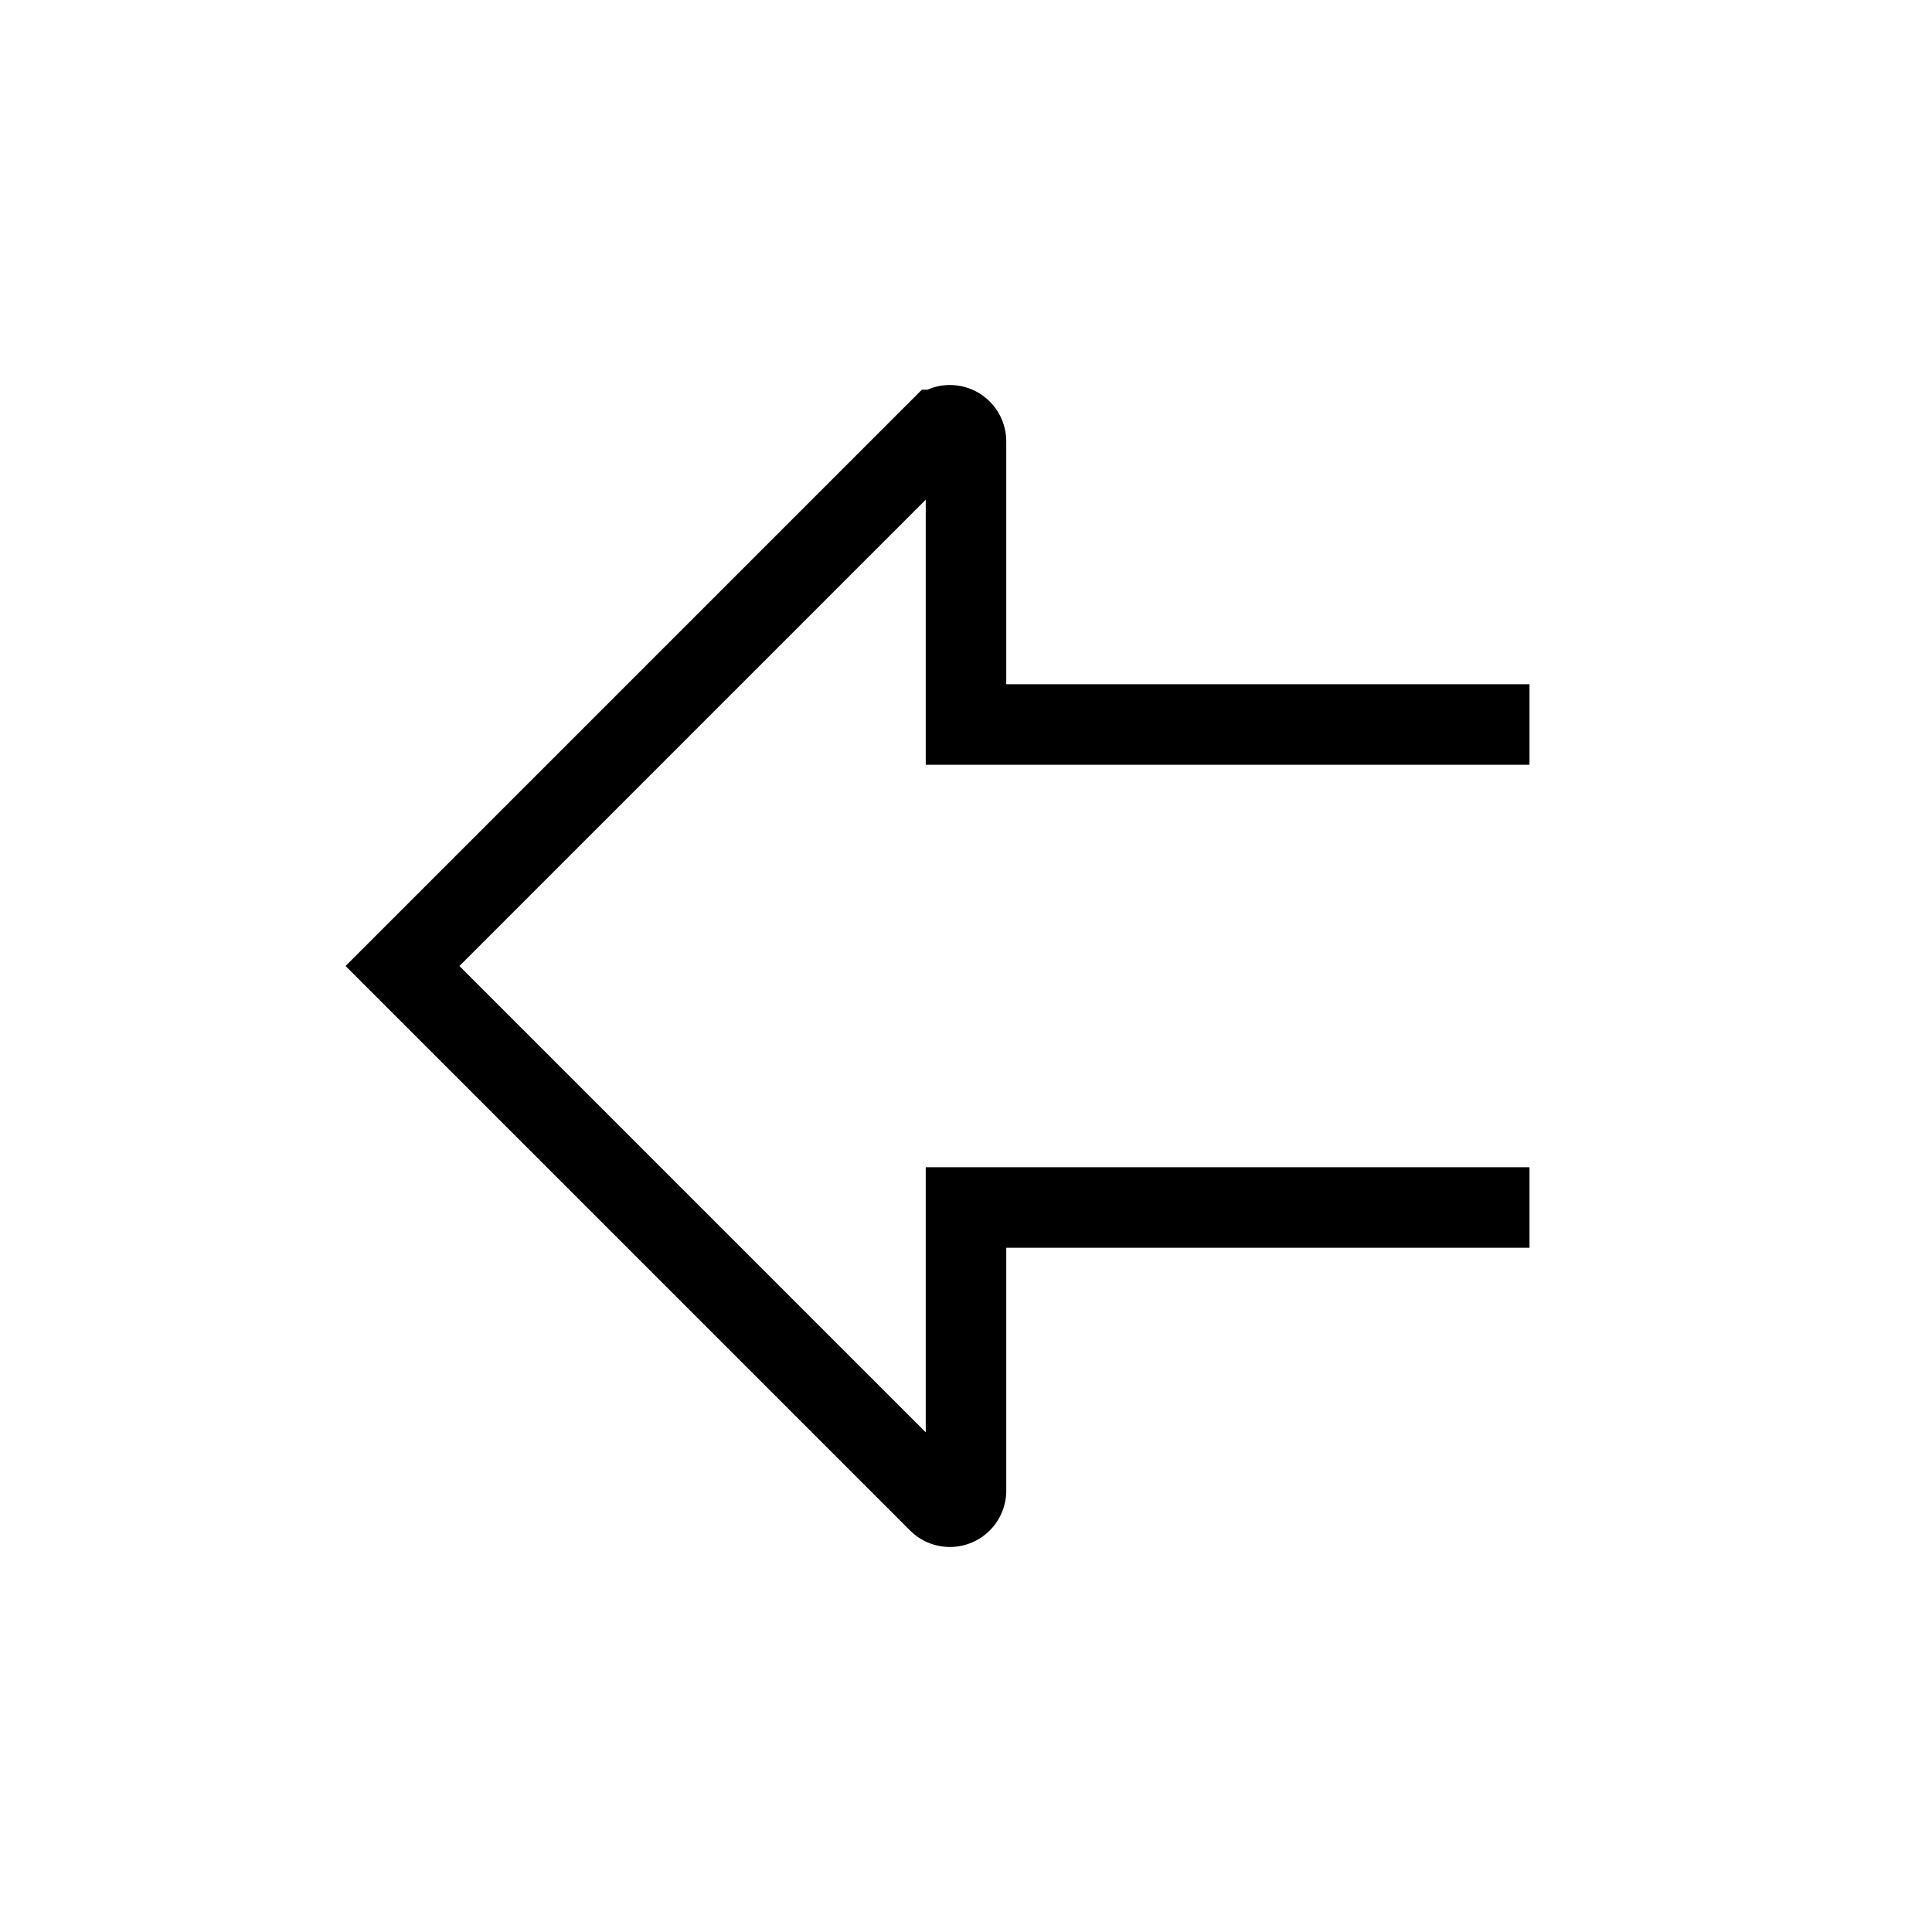 <svg xmlns="http://www.w3.org/2000/svg" width="1em" height="1em" viewBox="0 0 24 24"><path fill="none" stroke="currentColor" d="M19 15h-7v3.517a.2.2 0 0 1-.341.142L5 12l6.659-6.659a.2.2 0 0 1 .341.142V9h7"/></svg>